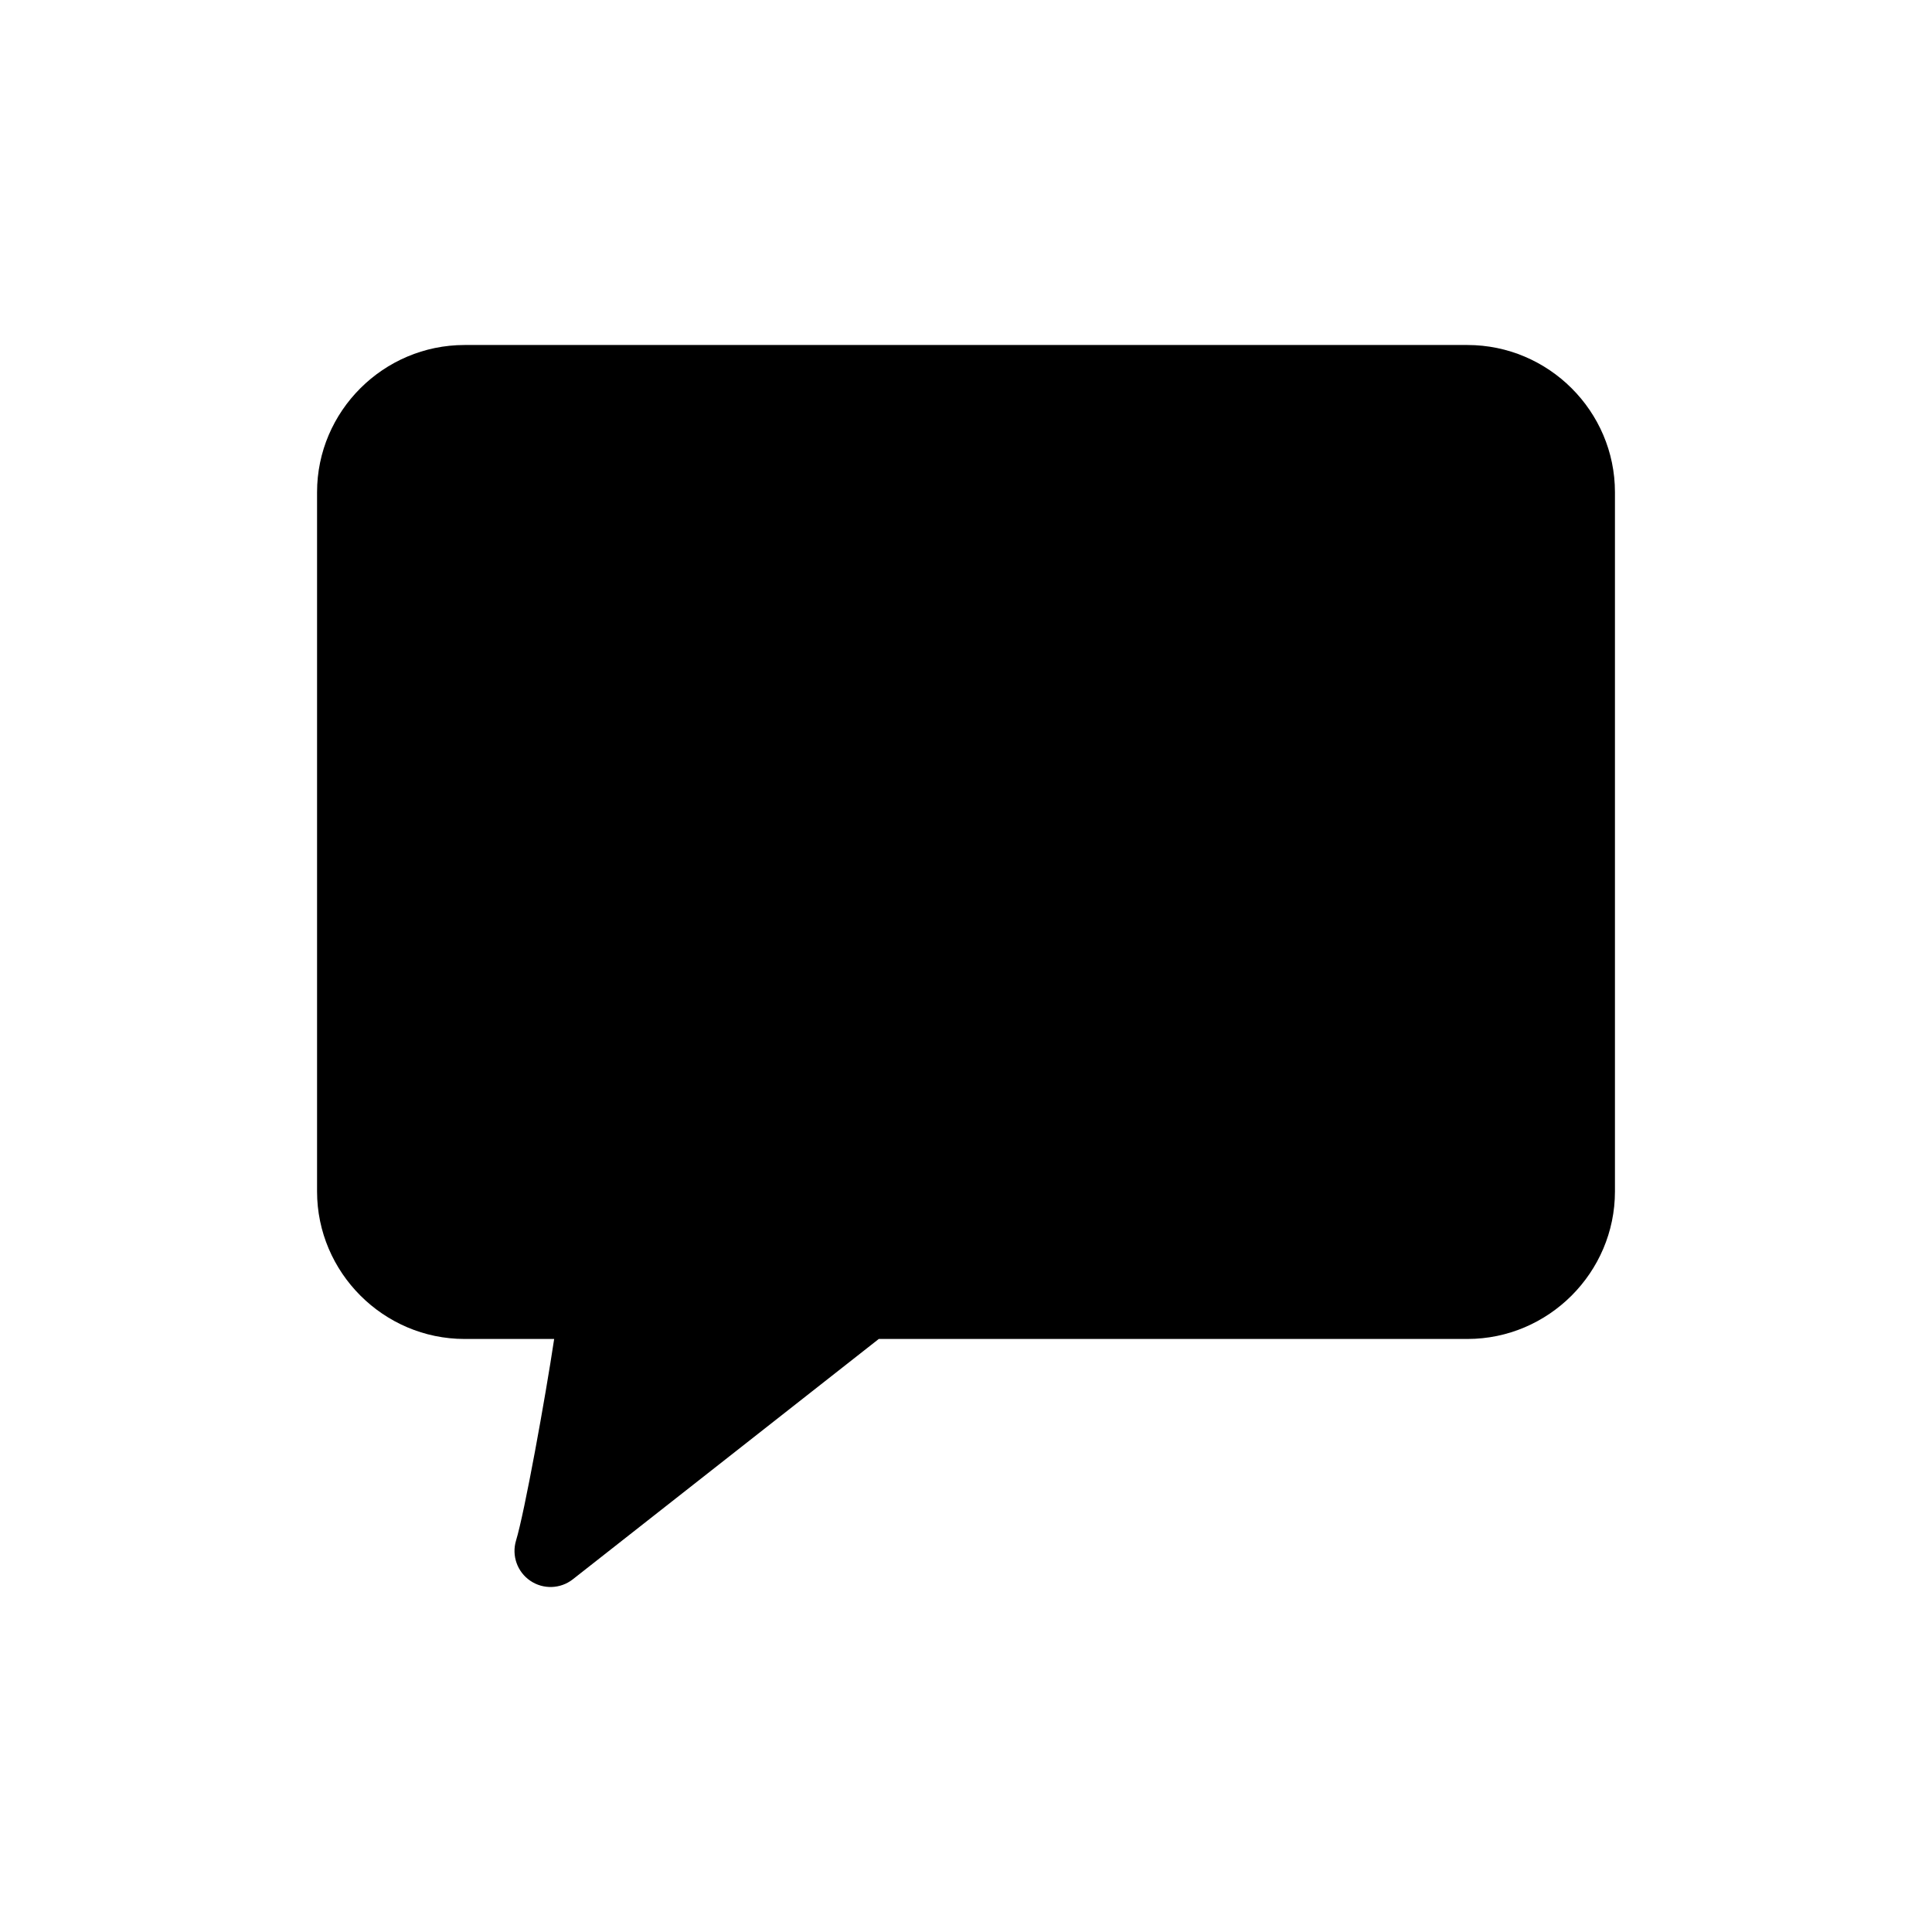 <?xml version="1.0" encoding="UTF-8" standalone="no"?>
<svg
   width="2100"
   height="2100"
   viewBox="0 0 2100 2100"
   version="1.1"
   id="svg1"
   sodipodi:docname="message_black.svg"
   inkscape:version="1.3 (0e150ed, 2023-07-21)"
   xmlns:inkscape="http://www.inkscape.org/namespaces/inkscape"
   xmlns:sodipodi="http://sodipodi.sourceforge.net/DTD/sodipodi-0.dtd"
   xmlns="http://www.w3.org/2000/svg"
   xmlns:svg="http://www.w3.org/2000/svg">
  <defs
     id="defs1" />
  <sodipodi:namedview
     id="namedview1"
     pagecolor="#ffffff"
     bordercolor="#000000"
     borderopacity="0.25"
     inkscape:showpageshadow="2"
     inkscape:pageopacity="0.0"
     inkscape:pagecheckerboard="0"
     inkscape:deskcolor="#d1d1d1"
     inkscape:zoom="0.11238095"
     inkscape:cx="1045.5509"
     inkscape:cy="1050"
     inkscape:window-width="1440"
     inkscape:window-height="685"
     inkscape:window-x="0"
     inkscape:window-y="25"
     inkscape:window-maximized="0"
     inkscape:current-layer="svg1" />
  <path
     fill-rule="nonzero"
     fill="rgb(0%, 0%, 0%)"
     fill-opacity="1"
     d="M 504.98 375 C 416.863 375 344.625 446.922 344.625 535.031 L 344.625 1295.039 C 344.625 1383.156 416.863 1455.398 504.98 1455.398 L 602.352 1455.398 C 592.742 1519.387 570.129 1644.41 560.895 1674.562 C 555.992 1690.918 562.242 1708.562 576.344 1718.184 C 590.449 1727.805 609.156 1727.188 622.598 1716.66 L 955.199 1455.398 L 1595.02 1455.398 C 1683.141 1455.398 1755.379 1383.156 1755.379 1295.039 L 1755.379 535.031 C 1755.379 446.922 1683.141 375 1595.02 375 Z M 504.98 375 "
     id="path1"
     style="fill:#000000" />
</svg>
